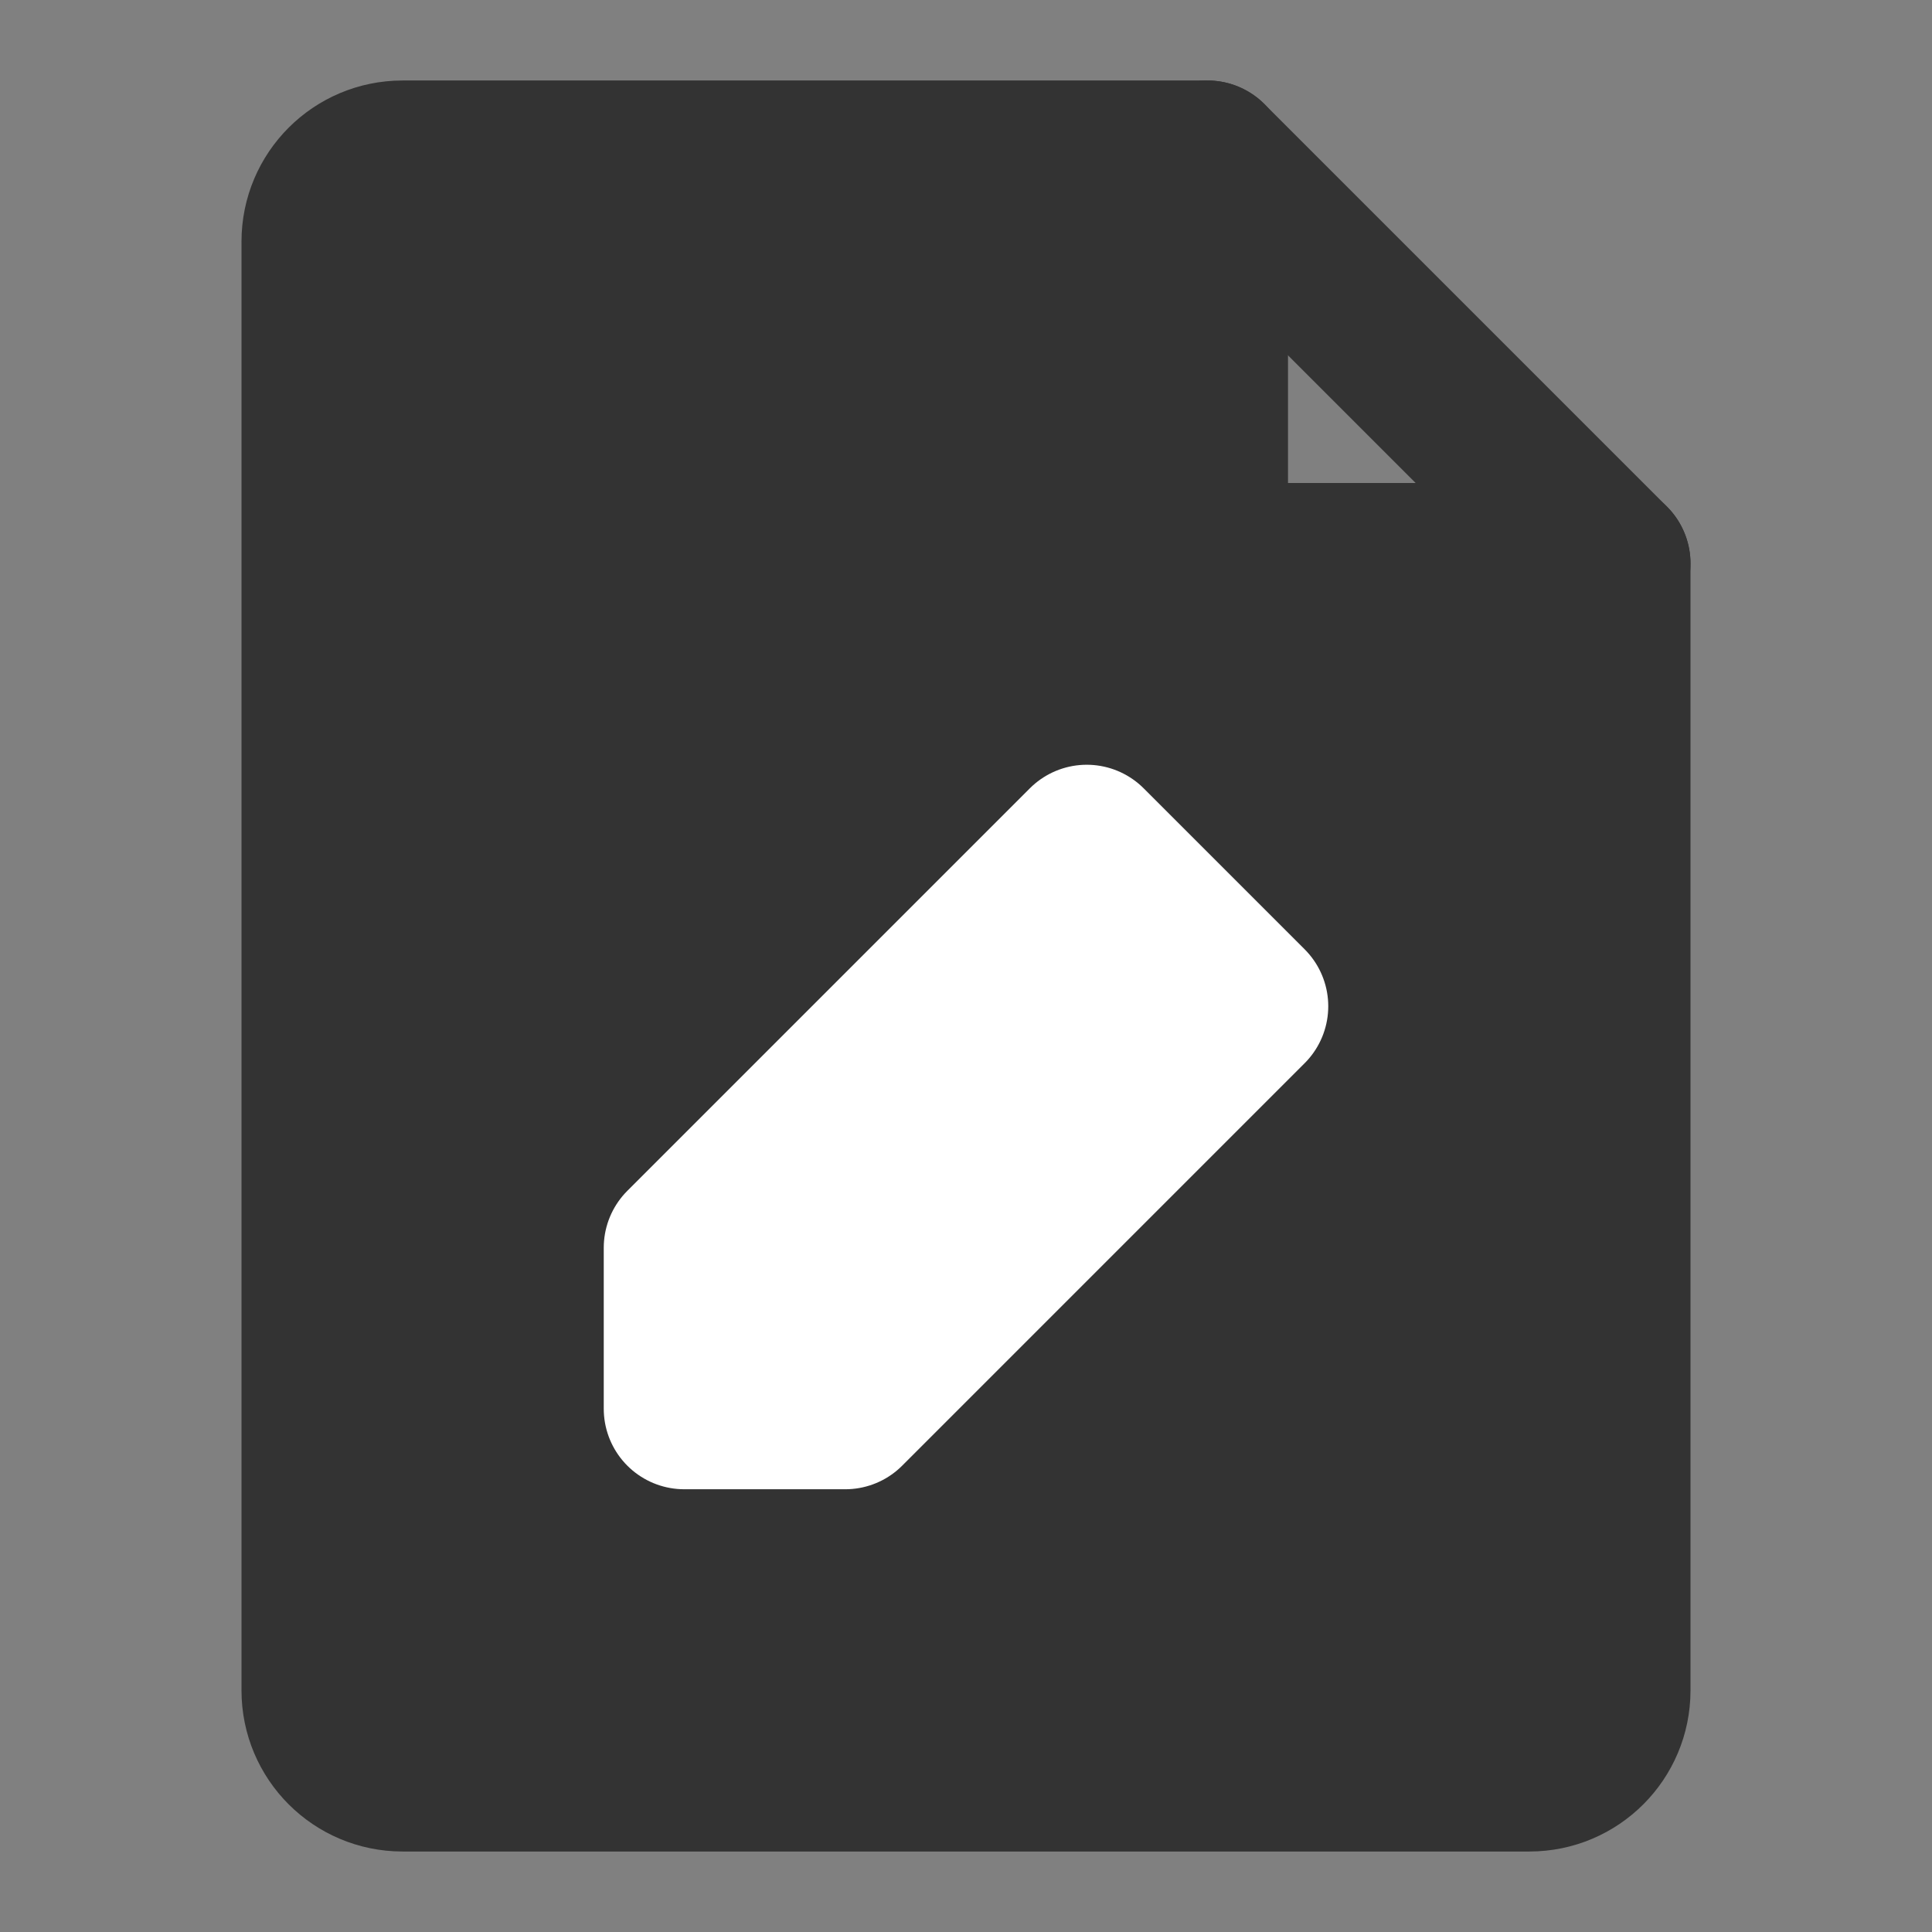 <svg width="24" height="24" viewBox="0 0 24 24" fill="none" xmlns="http://www.w3.org/2000/svg">
<rect x="0" y="0" width="24" height="24" fill="#808080" stroke="none"/>
<path d="M5 22H19C19.552 22 20 21.552 20 21V7H15V2H5C4.448 2 4 2.448 4 3V21C4 21.552 4.448 22 5 22Z" fill="#333333" stroke="#333333" stroke-width="2" stroke-linecap="round" stroke-linejoin="round"/>
<path d="M15 2L20 7" stroke="#333333" stroke-width="2" stroke-linecap="round" stroke-linejoin="round"/>
<path d="M10.5 17.5L15.5 12.5L13.5 10.5L8.5 15.5V17.5H10.5Z" fill="white" stroke="white" stroke-width="2" stroke-linecap="round" stroke-linejoin="round"/>
</svg>
